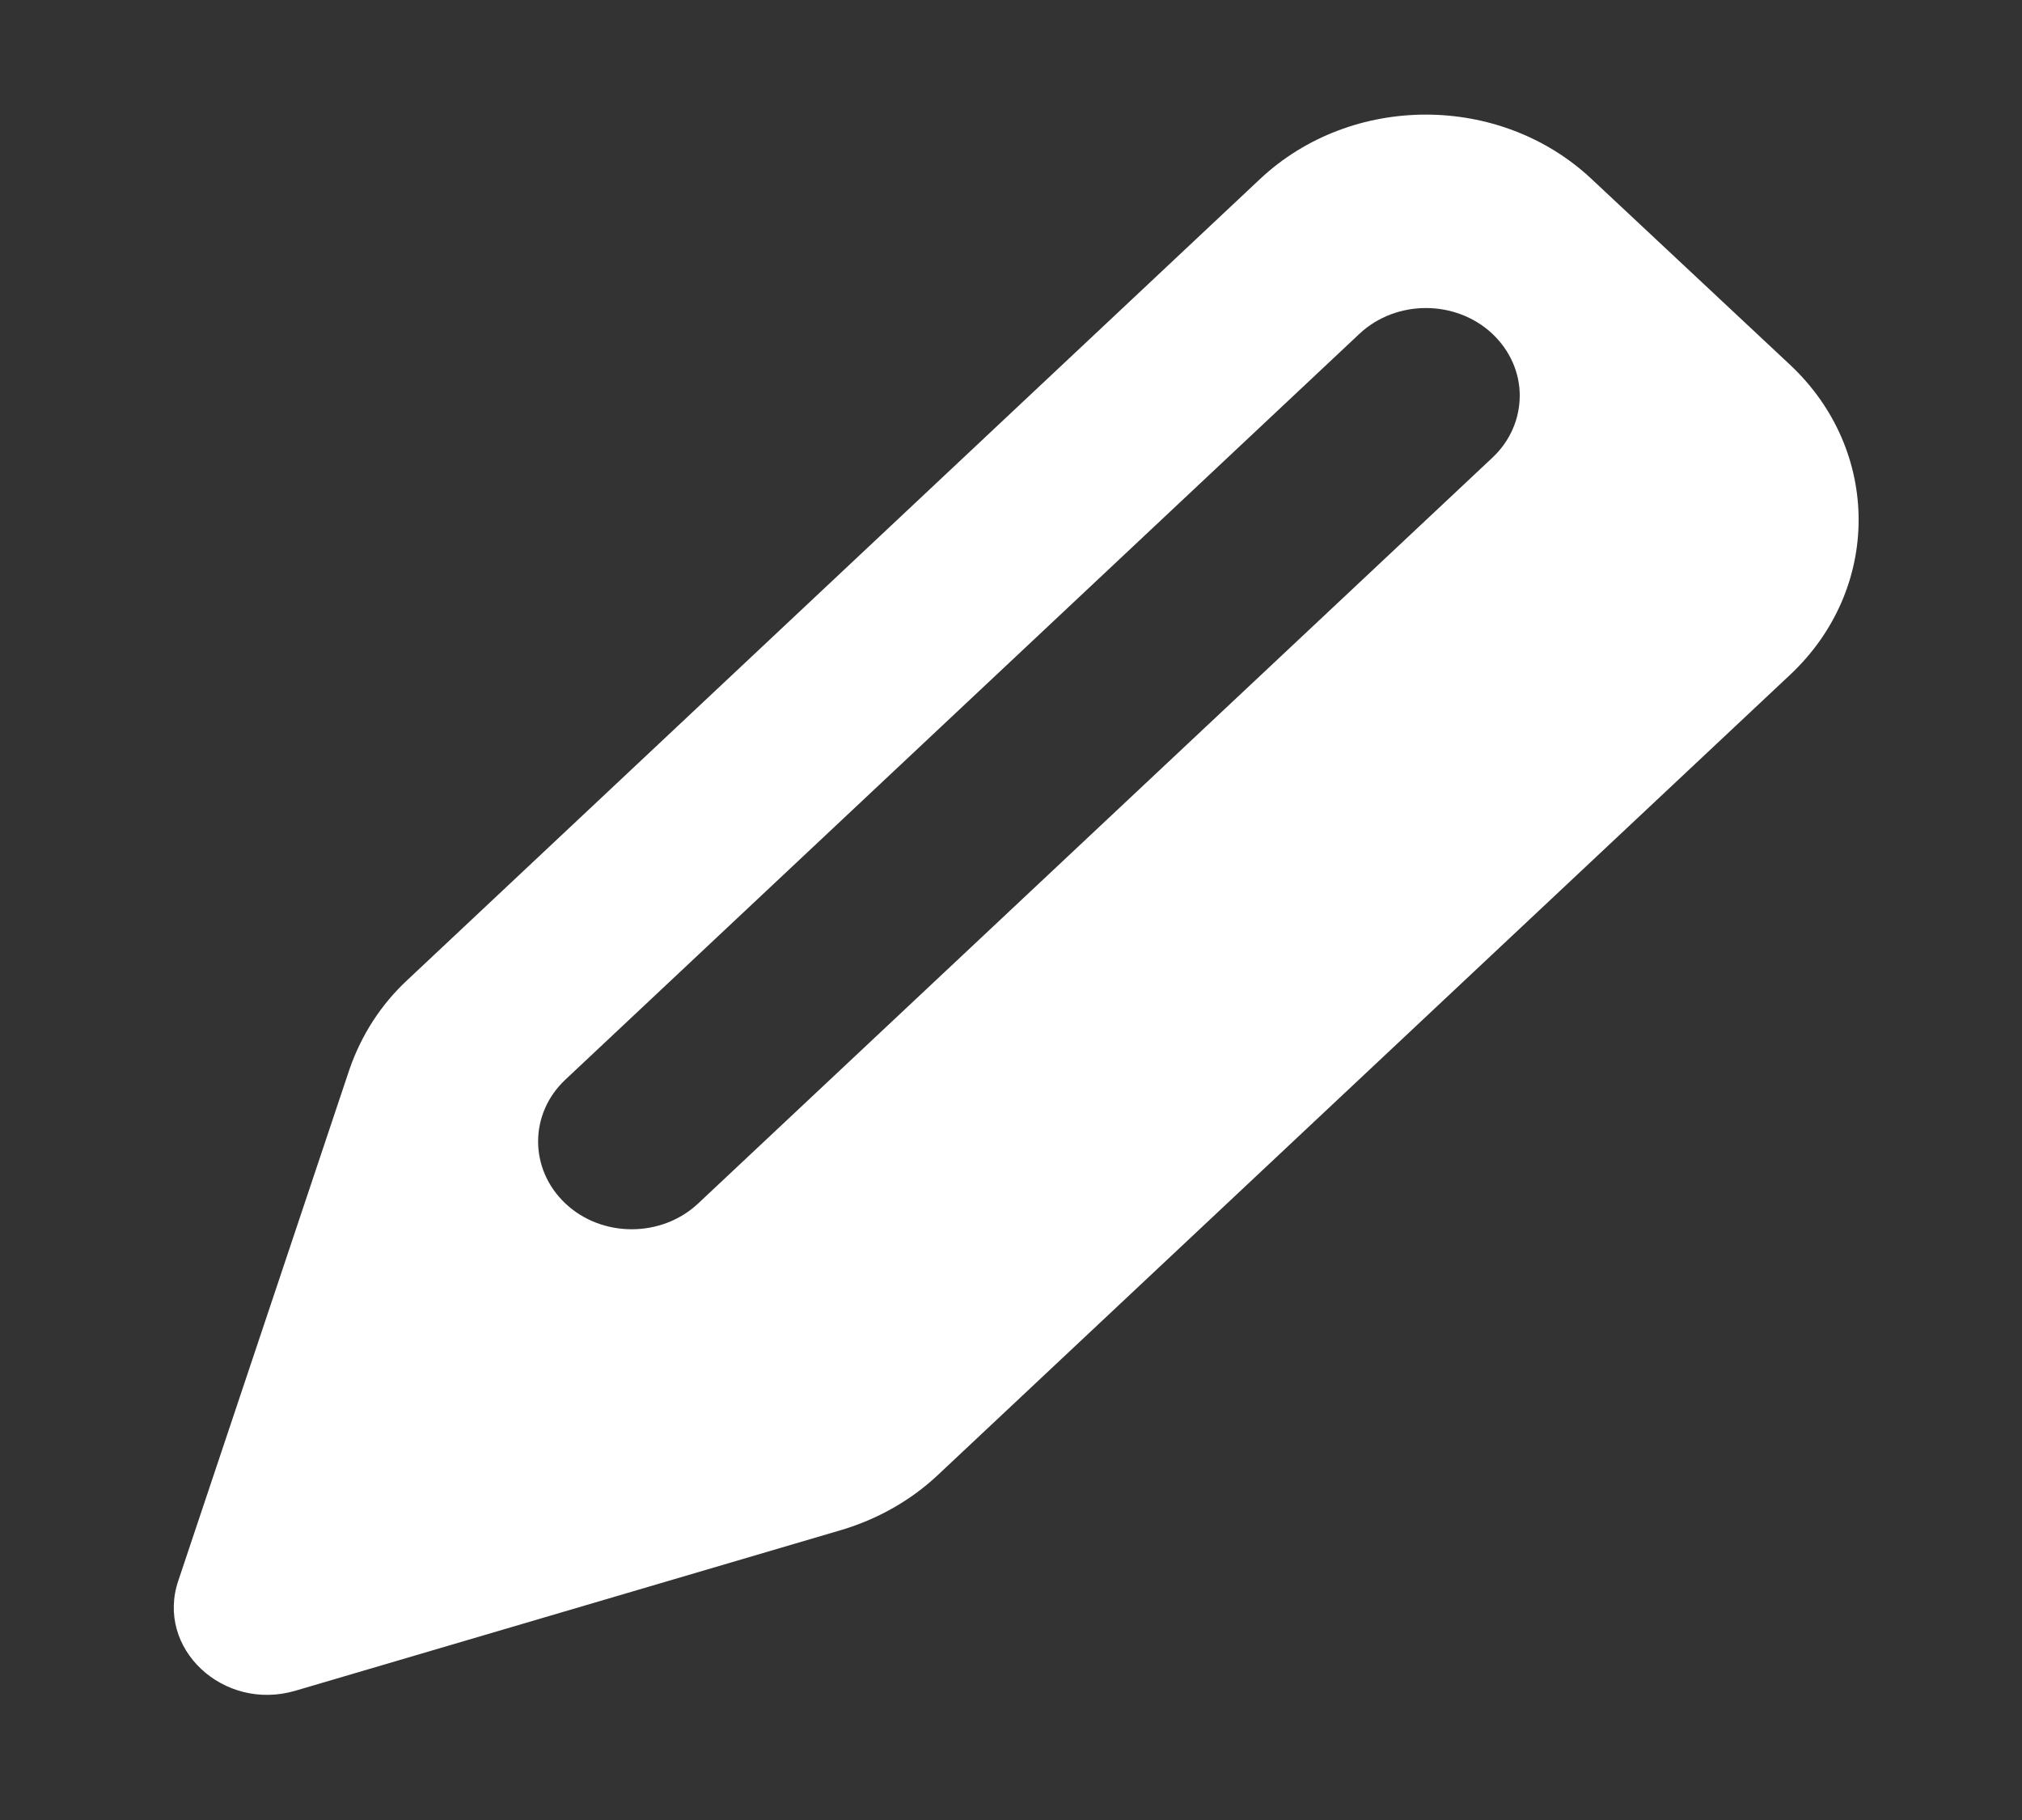 <svg width="10" height="9" viewBox="0 0 10 9" fill="none" xmlns="http://www.w3.org/2000/svg">
<rect x="0" y="0" width="10" height="9" fill="#333333" stroke="none"/>
<path fill-rule="evenodd" clip-rule="evenodd" d="M7.38 2.264L3.452 5.952C3.271 6.121 2.977 6.121 2.797 5.952C2.616 5.782 2.616 5.507 2.797 5.338L6.724 1.65C6.905 1.481 7.199 1.481 7.38 1.65C7.47 1.735 7.516 1.845 7.516 1.956C7.516 2.069 7.47 2.18 7.38 2.264ZM8.853 1.804L7.87 0.884C7.418 0.461 6.685 0.461 6.233 0.884L2.016 4.845C1.884 4.967 1.787 5.119 1.729 5.286L0.882 7.816C0.768 8.151 1.104 8.465 1.46 8.361L4.164 7.565C4.34 7.512 4.502 7.421 4.634 7.298L8.853 3.337C9.305 2.913 9.305 2.228 8.853 1.804Z" fill="white"/>
</svg>
